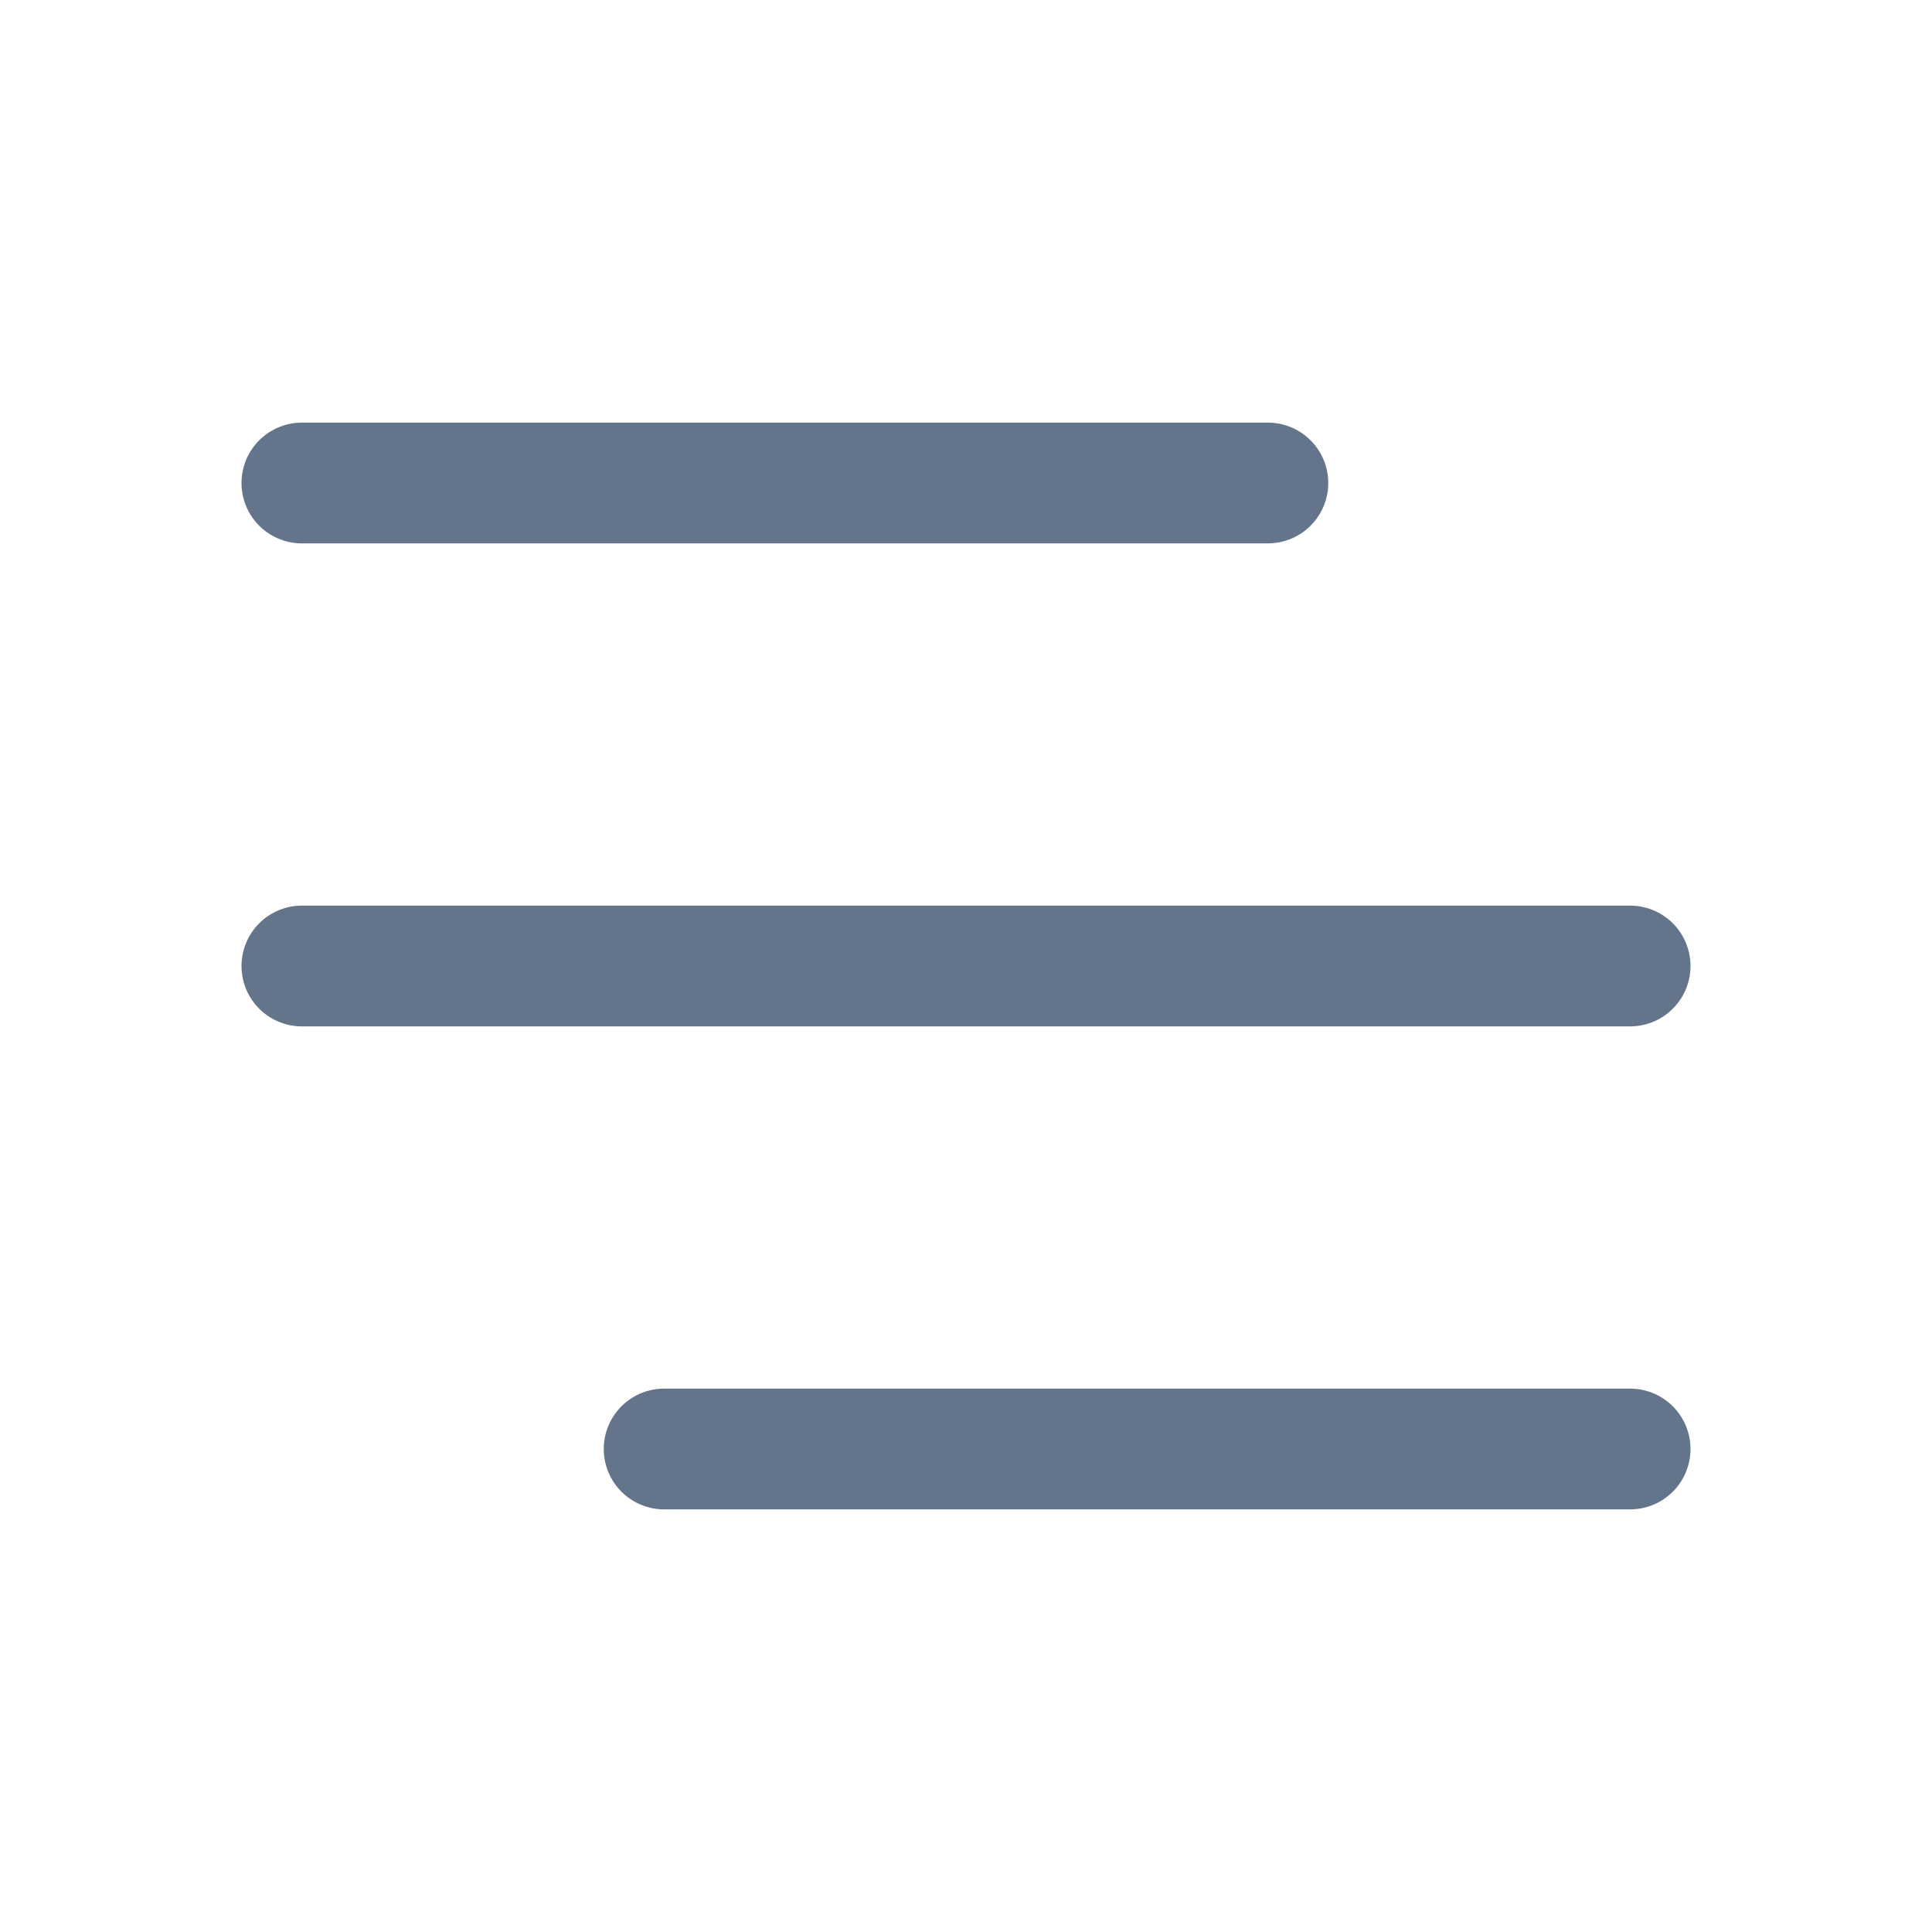 <svg width="32" height="32" viewBox="0 0 32 32" fill="none" xmlns="http://www.w3.org/2000/svg">
    <path d="M5 16H27" stroke="#64748B" stroke-width="2" stroke-linecap="round" stroke-linejoin="round"/>
    <path d="M5 8H21" stroke="#64748B" stroke-width="2" stroke-linecap="round" stroke-linejoin="round"/>
    <path d="M11 24L27 24" stroke="#64748B" stroke-width="2" stroke-linecap="round" stroke-linejoin="round"/>
</svg>